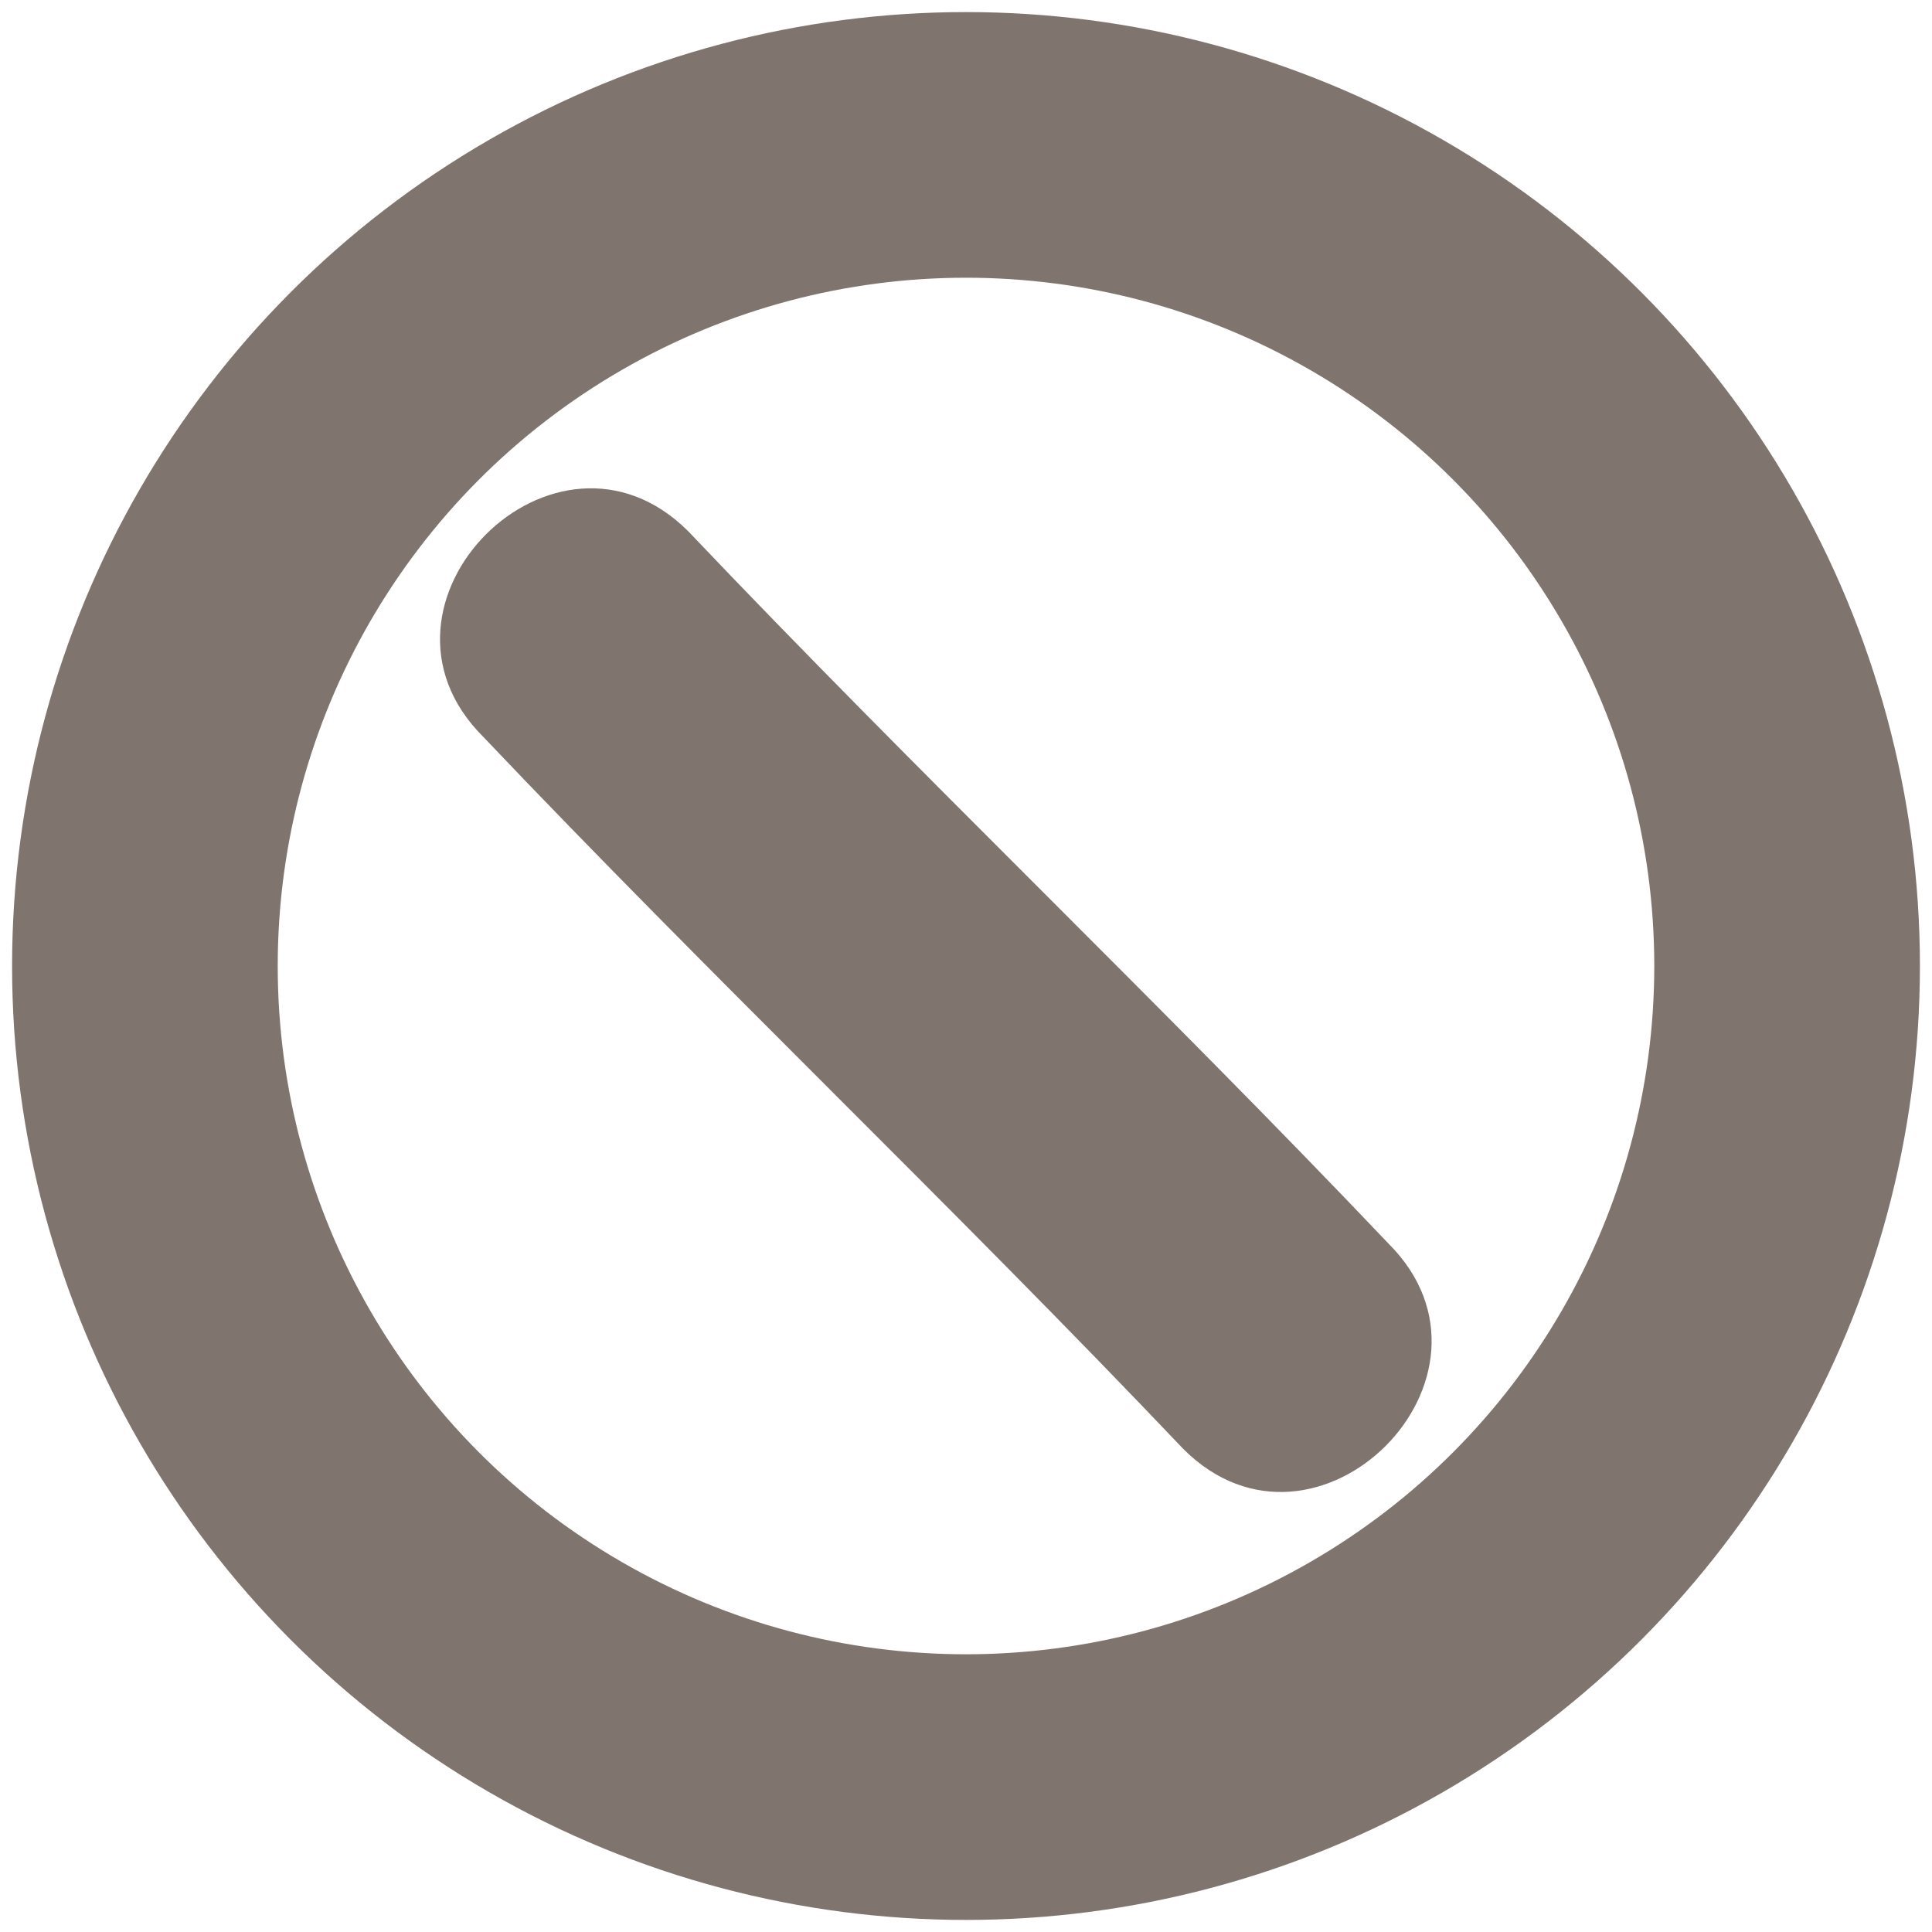 <?xml version="1.0" encoding="utf-8"?>
<!-- Generator: Adobe Illustrator 18.1.1, SVG Export Plug-In . SVG Version: 6.00 Build 0)  -->
<!DOCTYPE svg PUBLIC "-//W3C//DTD SVG 1.1//EN" "http://www.w3.org/Graphics/SVG/1.1/DTD/svg11.dtd">
<svg version="1.1" id="disabled" xmlns="http://www.w3.org/2000/svg" xmlns:xlink="http://www.w3.org/1999/xlink" x="0px" y="0px"
	 viewBox="0 0 16 16" style="enable-background:new 0 0 16 16;" xml:space="preserve">
<style type="text/css">
	.st0{fill:none;stroke:#7F756E;stroke-width:2.2;stroke-miterlimit:10;}
	.st1{fill:#7F756E;}
</style>
<circle class="st0" cx="8" cy="8" r="6.8"/>
<g>
	<g>
		<path class="st1" d="M4,6.1C5.9,8.1,7.9,10,9.8,12c1.1,1.1,2.8-0.6,1.7-1.7C9.6,8.3,7.6,6.4,5.7,4.4C4.6,3.3,2.9,5,4,6.1L4,6.1z"
			/>
	</g>
</g>
</svg>
